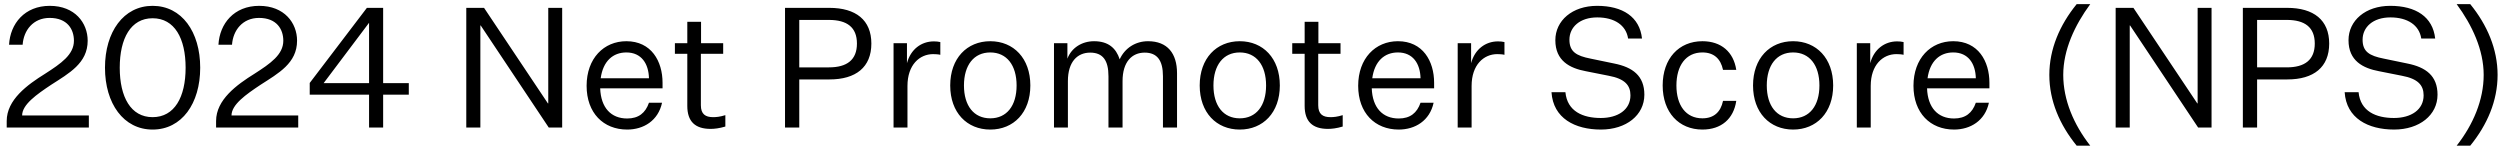 <svg width="343" height="20" viewBox="0 0 343 20" fill="none" xmlns="http://www.w3.org/2000/svg"><path d="M12.029 5.586c0 3.082-2.553 4.462-5.014 6.049-2.001 1.334-3.979 2.714-3.979 4.209h9.154V17.5H.92v-.897c0-2.921 2.829-4.968 5.267-6.486 2.185-1.403 3.956-2.622 3.956-4.531 0-1.564-.897-3.128-3.335-3.128-2.254 0-3.565 1.702-3.703 3.68H1.242C1.403 3.24 3.381.802 6.831.802c3.45 0 5.198 2.346 5.198 4.784zm2.375 3.703c0-4.922 2.553-8.487 6.532-8.487 4.002 0 6.532 3.565 6.532 8.487 0 4.922-2.53 8.487-6.532 8.487-3.979 0-6.532-3.565-6.532-8.487zm2.024 0c0 4.025 1.518 6.785 4.508 6.785 3.013 0 4.531-2.76 4.531-6.785s-1.518-6.785-4.53-6.785c-2.99 0-4.509 2.76-4.509 6.785zm24.329-3.703c0 3.082-2.553 4.462-5.014 6.049-2.002 1.334-3.98 2.714-3.98 4.209h9.154V17.5h-11.27v-.897c0-2.921 2.83-4.968 5.267-6.486C37.1 8.714 38.87 7.495 38.87 5.586c0-1.564-.896-3.128-3.334-3.128-2.255 0-3.566 1.702-3.704 3.68H29.97C30.131 3.24 32.11.802 35.56.802c3.45 0 5.198 2.346 5.198 4.784zm11.81-4.508v10.327h3.52v1.587h-3.52V17.5h-1.931v-4.508h-8.142v-1.61l7.843-10.304h2.23zm-1.931 2.047l-6.233 8.28h6.233v-8.28zm15.776-2.047l8.763 13.11h.046V1.078h1.909V17.5h-1.84L65.952 3.493h-.046V17.5h-1.932V1.078h2.438zm24.421 13.018c-.529 2.461-2.53 3.68-4.784 3.68-3.266 0-5.566-2.277-5.566-6.003 0-3.772 2.37-6.118 5.451-6.118 3.427 0 4.968 2.737 4.968 5.704v.759h-8.556c.092 2.668 1.495 4.14 3.703 4.14 1.564 0 2.507-.759 2.99-2.162h1.794zm-4.899-6.9c-1.817 0-3.197 1.173-3.519 3.542h6.624c-.046-2.001-1.035-3.542-3.105-3.542zm13.585 8.602v1.564c-.851.253-1.518.322-2.024.322-2.116 0-3.197-1.012-3.197-3.151V7.38h-1.702V5.931h1.702V2.987h1.886v2.944h3.036V7.38h-3.06v7.061c0 1.219.622 1.633 1.68 1.633.437 0 .943-.046 1.679-.276zm14.281-4.899h-4.14V17.5h-1.955V1.078h6.072c3.657 0 5.773 1.679 5.773 4.899 0 3.243-2.116 4.922-5.75 4.922zm-4.14-1.656h4.071c2.484 0 3.841-1.035 3.841-3.266s-1.357-3.243-3.841-3.243h-4.071v6.509zm19.352-3.473v1.748c-.276-.069-.69-.092-.989-.092-1.84 0-3.519 1.449-3.519 4.37V17.5h-1.909V5.931h1.84v2.737c.506-1.909 1.978-2.99 3.68-2.99.299 0 .621.023.897.092zm12.351 5.957c0 3.726-2.3 6.049-5.497 6.049s-5.497-2.323-5.497-6.049c0-3.726 2.3-6.072 5.497-6.072s5.497 2.346 5.497 6.072zm-9.108 0c0 2.783 1.357 4.508 3.611 4.508 2.254 0 3.611-1.725 3.611-4.508s-1.357-4.531-3.611-4.531c-2.254 0-3.611 1.748-3.611 4.531zm21.368-3.588c.713-1.564 2.185-2.484 3.887-2.484 2.668 0 3.979 1.679 3.979 4.393V17.5h-1.932v-7.038c0-2.162-.782-3.243-2.507-3.243s-3.036 1.242-3.036 3.91V17.5h-1.932v-7.038c0-2.162-.759-3.243-2.507-3.243-1.748 0-3.059 1.242-3.059 3.91V17.5h-1.909V5.931h1.84v2.116c.552-1.472 1.978-2.392 3.657-2.392 1.955 0 3.013.943 3.519 2.484zm21.97 3.588c0 3.726-2.3 6.049-5.497 6.049s-5.497-2.323-5.497-6.049c0-3.726 2.3-6.072 5.497-6.072s5.497 2.346 5.497 6.072zm-9.108 0c0 2.783 1.357 4.508 3.611 4.508 2.254 0 3.611-1.725 3.611-4.508s-1.357-4.531-3.611-4.531c-2.254 0-3.611 1.748-3.611 4.531zm17.734 4.071v1.564c-.851.253-1.518.322-2.024.322-2.116 0-3.197-1.012-3.197-3.151V7.38h-1.702V5.931h1.702V2.987h1.886v2.944h3.036V7.38h-3.059v7.061c0 1.219.621 1.633 1.679 1.633.437 0 .943-.046 1.679-.276zm12.473-1.702c-.529 2.461-2.53 3.68-4.784 3.68-3.266 0-5.566-2.277-5.566-6.003 0-3.772 2.369-6.118 5.451-6.118 3.427 0 4.968 2.737 4.968 5.704v.759h-8.556c.092 2.668 1.495 4.14 3.703 4.14 1.564 0 2.507-.759 2.99-2.162h1.794zm-4.899-6.9c-1.817 0-3.197 1.173-3.519 3.542h6.624c-.046-2.001-1.035-3.542-3.105-3.542zm14.619-1.426v1.748c-.276-.069-.69-.092-.989-.092-1.84 0-3.519 1.449-3.519 4.37V17.5h-1.909V5.931h1.84v2.737c.506-1.909 1.978-2.99 3.68-2.99.299 0 .621.023.897.092zm6.453 6.877h1.909c.253 2.645 2.415 3.542 4.853 3.542 2.346 0 4.071-1.127 4.071-3.105 0-1.38-.759-2.277-2.99-2.691l-3.128-.621c-2.208-.414-4.186-1.426-4.186-4.255 0-2.691 2.323-4.715 5.727-4.715 3.519 0 5.842 1.518 6.164 4.485h-1.909c-.276-1.84-1.886-2.898-4.232-2.898-2.392 0-3.818 1.334-3.818 3.059 0 1.633.92 2.208 2.921 2.599l3.22.667c2.53.506 4.14 1.679 4.14 4.278 0 2.806-2.484 4.784-5.957 4.784-3.565 0-6.555-1.541-6.785-5.129zm15.254-.92c0-3.703 2.231-6.072 5.451-6.072 2.576 0 4.278 1.472 4.646 3.933h-1.817c-.322-1.541-1.265-2.392-2.829-2.392-2.277 0-3.565 1.817-3.565 4.531 0 2.714 1.288 4.508 3.565 4.508 1.564 0 2.507-.851 2.829-2.392h1.817c-.368 2.484-2.07 3.933-4.646 3.933-3.22 0-5.451-2.346-5.451-6.049zm23.392 0c0 3.726-2.3 6.049-5.497 6.049s-5.497-2.323-5.497-6.049c0-3.726 2.3-6.072 5.497-6.072s5.497 2.346 5.497 6.072zm-9.108 0c0 2.783 1.357 4.508 3.611 4.508 2.254 0 3.611-1.725 3.611-4.508s-1.357-4.531-3.611-4.531c-2.254 0-3.611 1.748-3.611 4.531zm18.769-5.957v1.748c-.276-.069-.69-.092-.989-.092-1.84 0-3.519 1.449-3.519 4.37V17.5h-1.909V5.931h1.84v2.737c.506-1.909 1.978-2.99 3.68-2.99.299 0 .621.023.897.092zm11.707 8.326c-.529 2.461-2.53 3.68-4.784 3.68-3.266 0-5.566-2.277-5.566-6.003 0-3.772 2.369-6.118 5.451-6.118 3.427 0 4.968 2.737 4.968 5.704v.759h-8.556c.092 2.668 1.495 4.14 3.703 4.14 1.564 0 2.507-.759 2.99-2.162h1.794zm-4.899-6.9c-1.817 0-3.197 1.173-3.519 3.542h6.624c-.046-2.001-1.035-3.542-3.105-3.542zm15.098 3.082c0 3.45 1.449 6.831 3.703 9.706h-1.863c-2.323-2.852-3.749-6.141-3.749-9.706 0-3.542 1.426-6.854 3.749-9.706h1.863c-2.116 2.875-3.703 6.256-3.703 9.706zm9.628-9.2l8.763 13.11h.046V1.078h1.909V17.5h-1.84l-9.338-14.007h-.046V17.5h-1.932V1.078h2.438zm21.109 9.821h-4.14V17.5h-1.955V1.078h6.072c3.657 0 5.773 1.679 5.773 4.899 0 3.243-2.116 4.922-5.75 4.922zm-4.14-1.656h4.071c2.484 0 3.841-1.035 3.841-3.266s-1.357-3.243-3.841-3.243h-4.071v6.509zm12.013 3.404h1.909c.253 2.645 2.415 3.542 4.853 3.542 2.346 0 4.071-1.127 4.071-3.105 0-1.38-.759-2.277-2.99-2.691l-3.128-.621c-2.208-.414-4.186-1.426-4.186-4.255 0-2.691 2.323-4.715 5.727-4.715 3.519 0 5.842 1.518 6.164 4.485h-1.909c-.276-1.84-1.886-2.898-4.232-2.898-2.392 0-3.818 1.334-3.818 3.059 0 1.633.92 2.208 2.921 2.599l3.22.667c2.53.506 4.14 1.679 4.14 4.278 0 2.806-2.484 4.784-5.957 4.784-3.565 0-6.555-1.541-6.785-5.129zm15.37 7.337c2.254-2.875 3.703-6.256 3.703-9.706 0-3.45-1.587-6.831-3.703-9.706h1.863c2.323 2.852 3.749 6.164 3.749 9.706 0 3.565-1.426 6.854-3.749 9.706h-1.863z" fill="#000"/></svg>